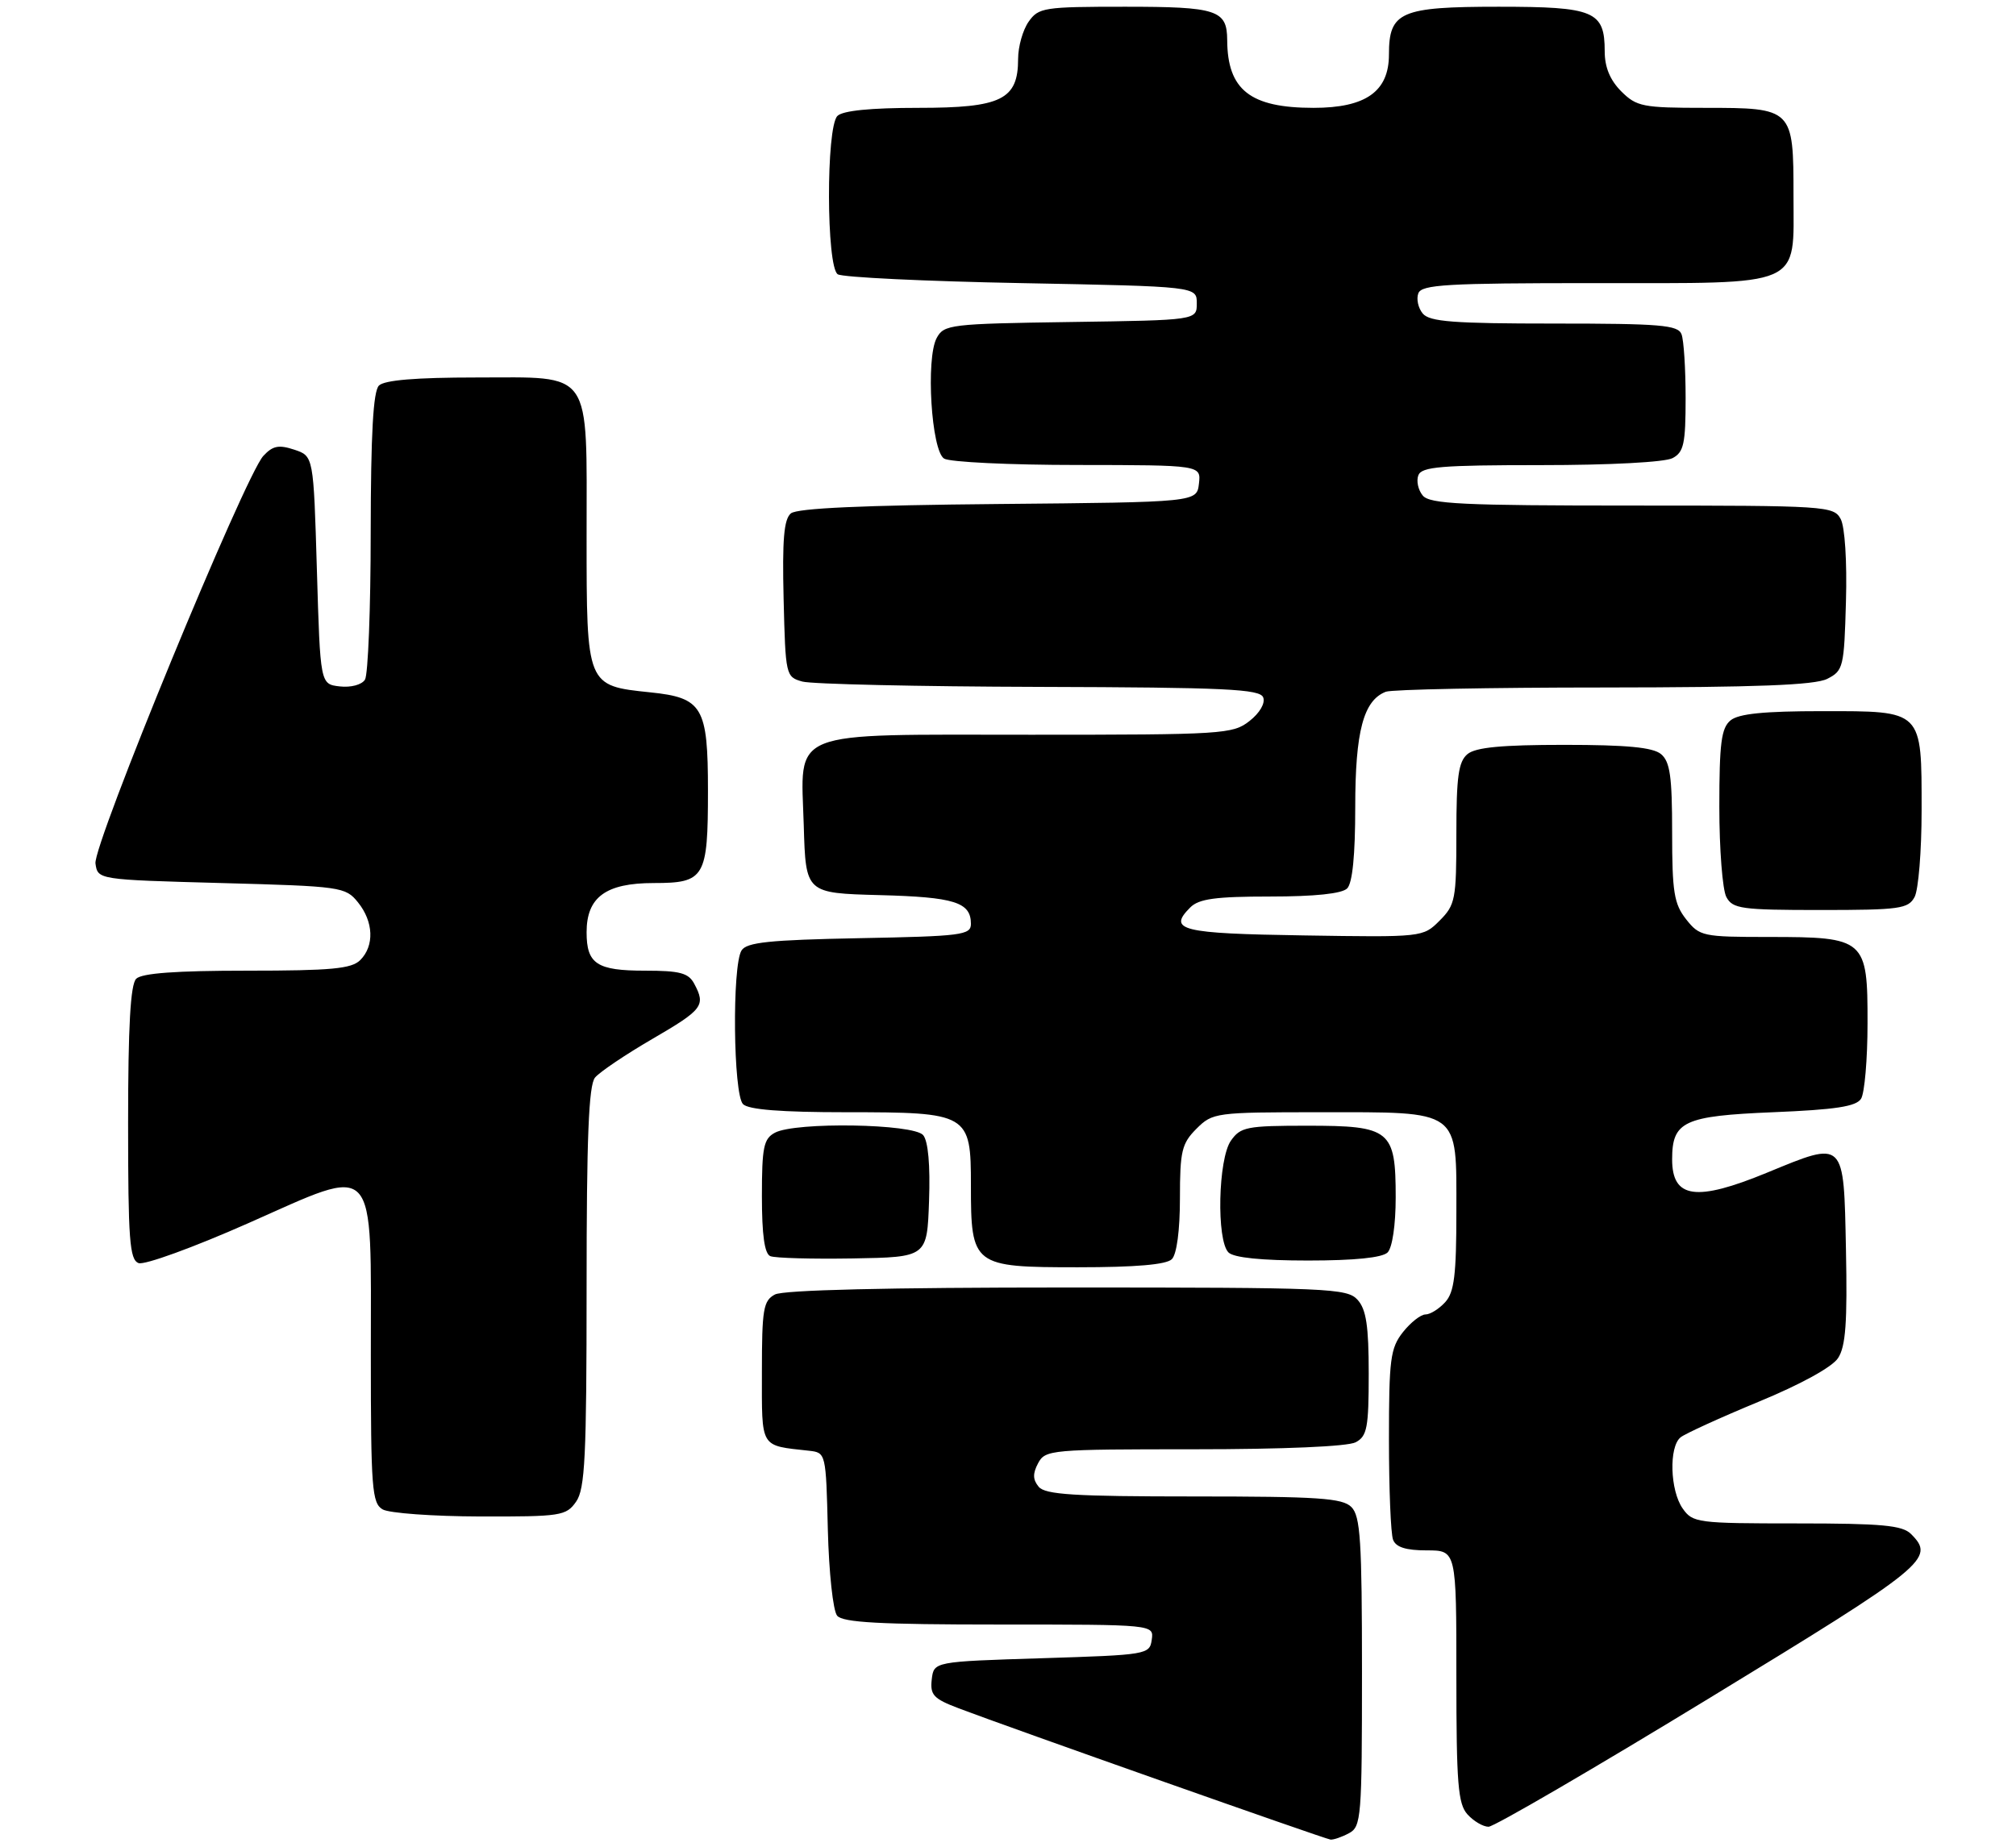 <?xml version="1.0" encoding="UTF-8" standalone="no"?>
<!DOCTYPE svg PUBLIC "-//W3C//DTD SVG 1.1//EN" "http://www.w3.org/Graphics/SVG/1.1/DTD/svg11.dtd" >
<svg xmlns="http://www.w3.org/2000/svg" xmlns:xlink="http://www.w3.org/1999/xlink" version="1.1" viewBox="0 0 299 274">
 <g >
 <path fill="currentColor"
d=" M 200.07 271.96 C 201.89 270.99 202.00 269.65 202.00 248.04 C 202.00 228.56 201.77 224.91 200.43 223.57 C 199.10 222.24 195.54 222.00 177.05 222.00 C 159.32 222.00 155.02 221.73 154.05 220.56 C 153.17 219.50 153.15 218.60 153.97 217.06 C 155.03 215.07 155.87 215.00 177.10 215.00 C 190.37 215.00 199.90 214.59 201.07 213.96 C 202.76 213.06 203.00 211.80 203.00 203.79 C 203.00 196.70 202.63 194.25 201.35 192.83 C 199.79 191.11 197.13 191.00 158.28 191.00 C 131.65 191.00 116.18 191.37 114.93 192.04 C 113.21 192.96 113.00 194.21 113.00 203.52 C 113.00 215.00 112.64 214.40 120.00 215.22 C 122.49 215.50 122.50 215.57 122.78 226.94 C 122.94 233.27 123.55 238.96 124.16 239.69 C 125.00 240.70 130.49 241.00 148.19 241.00 C 171.14 241.00 171.14 241.00 170.82 243.25 C 170.51 245.45 170.16 245.51 154.50 246.00 C 138.50 246.50 138.50 246.50 138.19 249.15 C 137.93 251.45 138.45 252.01 142.19 253.43 C 149.72 256.29 196.47 272.80 197.32 272.90 C 197.76 272.96 199.00 272.53 200.07 271.96 Z  M 253.62 251.86 C 285.80 232.24 287.07 231.21 283.43 227.57 C 282.14 226.28 279.13 226.00 266.49 226.00 C 251.73 226.00 251.05 225.91 249.56 223.78 C 247.69 221.11 247.50 214.65 249.25 213.23 C 249.94 212.68 255.15 210.30 260.83 207.95 C 267.06 205.38 271.74 202.81 272.61 201.47 C 273.74 199.75 274.00 196.18 273.78 185.38 C 273.45 168.97 273.67 169.19 262.09 173.96 C 251.56 178.30 248.00 177.81 248.00 171.99 C 248.00 166.35 249.73 165.55 262.96 165.00 C 272.24 164.62 275.30 164.15 276.02 163.00 C 276.54 162.18 276.98 157.14 276.98 151.81 C 277.00 139.30 276.66 139.00 262.35 139.00 C 252.52 139.00 252.07 138.90 250.07 136.37 C 248.28 134.09 248.00 132.34 248.00 123.49 C 248.00 115.18 247.69 112.99 246.35 111.87 C 245.14 110.87 241.29 110.50 232.00 110.50 C 222.71 110.50 218.86 110.87 217.65 111.87 C 216.31 112.99 216.00 115.19 216.00 123.67 C 216.00 133.43 215.84 134.25 213.52 136.57 C 211.05 139.04 211.01 139.05 193.35 138.77 C 175.15 138.49 173.15 138.00 176.53 134.62 C 177.80 133.34 180.29 133.00 188.37 133.00 C 194.99 133.00 199.02 132.58 199.80 131.80 C 200.59 131.01 201.00 126.86 201.00 119.75 C 201.00 108.49 202.22 103.90 205.54 102.62 C 206.44 102.28 220.96 101.99 237.83 101.99 C 260.52 101.97 269.15 101.64 271.00 100.71 C 273.39 99.50 273.51 98.99 273.78 89.22 C 273.95 83.29 273.62 78.16 273.00 77.00 C 271.97 75.07 270.90 75.00 242.09 75.00 C 216.89 75.00 212.05 74.77 211.01 73.51 C 210.33 72.69 210.04 71.34 210.36 70.51 C 210.84 69.24 213.75 69.00 228.53 69.00 C 238.75 69.00 246.94 68.57 248.07 67.96 C 249.73 67.08 250.00 65.82 250.00 59.05 C 250.00 54.71 249.73 50.45 249.39 49.58 C 248.87 48.22 246.25 48.00 230.52 48.00 C 215.56 48.00 212.02 47.73 211.01 46.51 C 210.33 45.69 210.04 44.34 210.36 43.51 C 210.85 42.22 214.58 42.00 236.25 42.00 C 267.79 42.00 266.00 42.78 266.00 29.01 C 266.00 16.08 265.92 16.00 252.88 16.00 C 243.63 16.00 242.73 15.82 240.45 13.55 C 238.79 11.88 238.00 9.97 238.00 7.62 C 238.00 1.64 236.47 1.00 222.26 1.00 C 207.71 1.00 206.00 1.74 206.00 8.08 C 206.00 13.57 202.57 16.00 194.82 16.00 C 185.43 16.00 182.05 13.35 182.01 5.95 C 181.99 1.48 180.52 1.00 166.86 1.00 C 154.82 1.00 154.03 1.12 152.56 3.22 C 151.70 4.44 151.00 6.92 151.00 8.72 C 151.00 14.79 148.53 16.00 136.20 16.00 C 129.13 16.00 124.99 16.41 124.20 17.20 C 122.50 18.90 122.55 39.59 124.25 40.69 C 124.94 41.14 137.20 41.73 151.50 42.00 C 177.50 42.50 177.50 42.50 177.50 45.00 C 177.50 47.50 177.50 47.50 158.77 47.77 C 140.90 48.03 140.00 48.14 138.92 50.15 C 137.29 53.20 138.13 66.84 140.02 68.03 C 140.83 68.55 149.74 68.98 159.82 68.98 C 178.13 69.00 178.13 69.00 177.82 71.75 C 177.50 74.50 177.50 74.50 148.08 74.77 C 128.02 74.95 118.23 75.39 117.30 76.16 C 116.26 77.03 116.01 80.04 116.22 88.85 C 116.50 100.23 116.54 100.42 119.00 101.11 C 120.38 101.49 136.19 101.85 154.14 101.90 C 181.81 101.98 186.87 102.22 187.35 103.46 C 187.68 104.32 186.84 105.77 185.32 106.96 C 182.85 108.91 181.40 109.00 152.98 109.00 C 116.38 109.00 118.78 108.04 119.21 122.50 C 119.50 132.50 119.50 132.50 130.44 132.79 C 141.58 133.08 144.00 133.84 144.00 137.06 C 144.00 138.72 142.64 138.89 127.46 139.18 C 114.09 139.44 110.74 139.79 109.98 141.00 C 108.56 143.25 108.75 162.35 110.20 163.80 C 111.02 164.62 115.86 165.00 125.48 165.00 C 143.70 165.00 144.00 165.18 144.00 175.83 C 144.00 187.78 144.28 188.00 159.86 188.00 C 168.43 188.00 172.99 187.61 173.80 186.80 C 174.53 186.07 175.00 182.52 175.00 177.75 C 175.00 170.76 175.27 169.64 177.45 167.45 C 179.85 165.06 180.27 165.00 195.73 165.00 C 216.78 165.00 216.00 164.44 216.00 179.73 C 216.00 189.13 215.69 191.69 214.35 193.17 C 213.43 194.18 212.12 195.00 211.42 195.00 C 210.72 195.00 209.21 196.19 208.07 197.63 C 206.21 200.00 206.00 201.63 206.00 213.55 C 206.00 220.86 206.27 227.55 206.61 228.42 C 207.03 229.53 208.52 230.00 211.61 230.00 C 216.00 230.00 216.00 230.00 216.00 248.67 C 216.00 264.64 216.24 267.61 217.65 269.17 C 218.57 270.18 219.97 271.00 220.77 271.00 C 221.58 271.00 236.36 262.39 253.62 251.86 Z  M 85.44 222.78 C 86.77 220.89 87.00 216.13 87.00 190.97 C 87.00 168.78 87.31 161.00 88.25 159.86 C 88.94 159.03 92.76 156.45 96.75 154.13 C 104.26 149.76 104.70 149.18 102.96 145.93 C 102.11 144.34 100.84 144.00 95.66 144.00 C 88.52 144.00 87.00 143.00 87.00 138.30 C 87.00 133.09 89.85 131.00 96.96 131.00 C 104.54 131.00 105.00 130.21 105.00 117.29 C 105.00 104.86 104.21 103.51 96.44 102.71 C 86.98 101.73 87.00 101.78 87.00 79.57 C 87.00 54.49 88.05 56.00 70.64 56.00 C 61.68 56.00 57.01 56.39 56.20 57.20 C 55.35 58.05 55.00 64.32 54.98 78.95 C 54.98 90.25 54.59 100.10 54.13 100.83 C 53.65 101.59 52.03 102.02 50.39 101.83 C 47.50 101.50 47.50 101.50 47.00 84.58 C 46.50 67.66 46.50 67.66 43.65 66.71 C 41.34 65.95 40.46 66.12 39.06 67.63 C 36.33 70.56 13.77 125.36 14.16 128.10 C 14.50 130.50 14.50 130.50 32.84 131.00 C 50.62 131.48 51.24 131.57 53.09 133.86 C 55.41 136.73 55.55 140.31 53.43 142.43 C 52.14 143.72 49.14 144.00 36.63 144.00 C 26.12 144.00 21.03 144.37 20.20 145.20 C 19.35 146.05 19.00 152.22 19.00 166.59 C 19.00 183.91 19.22 186.87 20.55 187.38 C 21.40 187.71 28.72 185.05 36.80 181.47 C 56.19 172.89 55.00 171.61 55.00 201.06 C 55.00 220.81 55.17 223.00 56.75 223.92 C 57.71 224.48 64.21 224.95 71.19 224.97 C 83.19 225.00 83.97 224.88 85.44 222.78 Z  M 137.79 178.15 C 137.98 172.86 137.66 169.29 136.92 168.40 C 135.51 166.70 117.97 166.41 114.93 168.04 C 113.26 168.93 113.00 170.19 113.00 177.45 C 113.00 183.21 113.39 186.00 114.25 186.35 C 114.94 186.64 120.45 186.79 126.50 186.69 C 137.50 186.50 137.50 186.50 137.79 178.15 Z  M 205.80 185.80 C 206.50 185.10 207.00 181.72 207.00 177.63 C 207.00 167.63 206.22 167.00 193.90 167.00 C 184.92 167.00 183.99 167.18 182.56 169.22 C 180.66 171.93 180.40 184.00 182.20 185.80 C 182.98 186.58 187.09 187.00 194.00 187.00 C 200.91 187.00 205.02 186.58 205.80 185.80 Z  M 283.96 133.07 C 284.53 132.00 285.00 126.24 285.00 120.26 C 285.00 105.23 285.27 105.50 270.24 105.50 C 261.60 105.50 257.86 105.88 256.66 106.87 C 255.29 108.00 255.00 110.26 255.00 119.69 C 255.00 125.98 255.47 132.00 256.04 133.07 C 256.98 134.82 258.24 135.00 270.00 135.00 C 281.76 135.00 283.02 134.82 283.96 133.07 Z "/>
</g>
</svg>